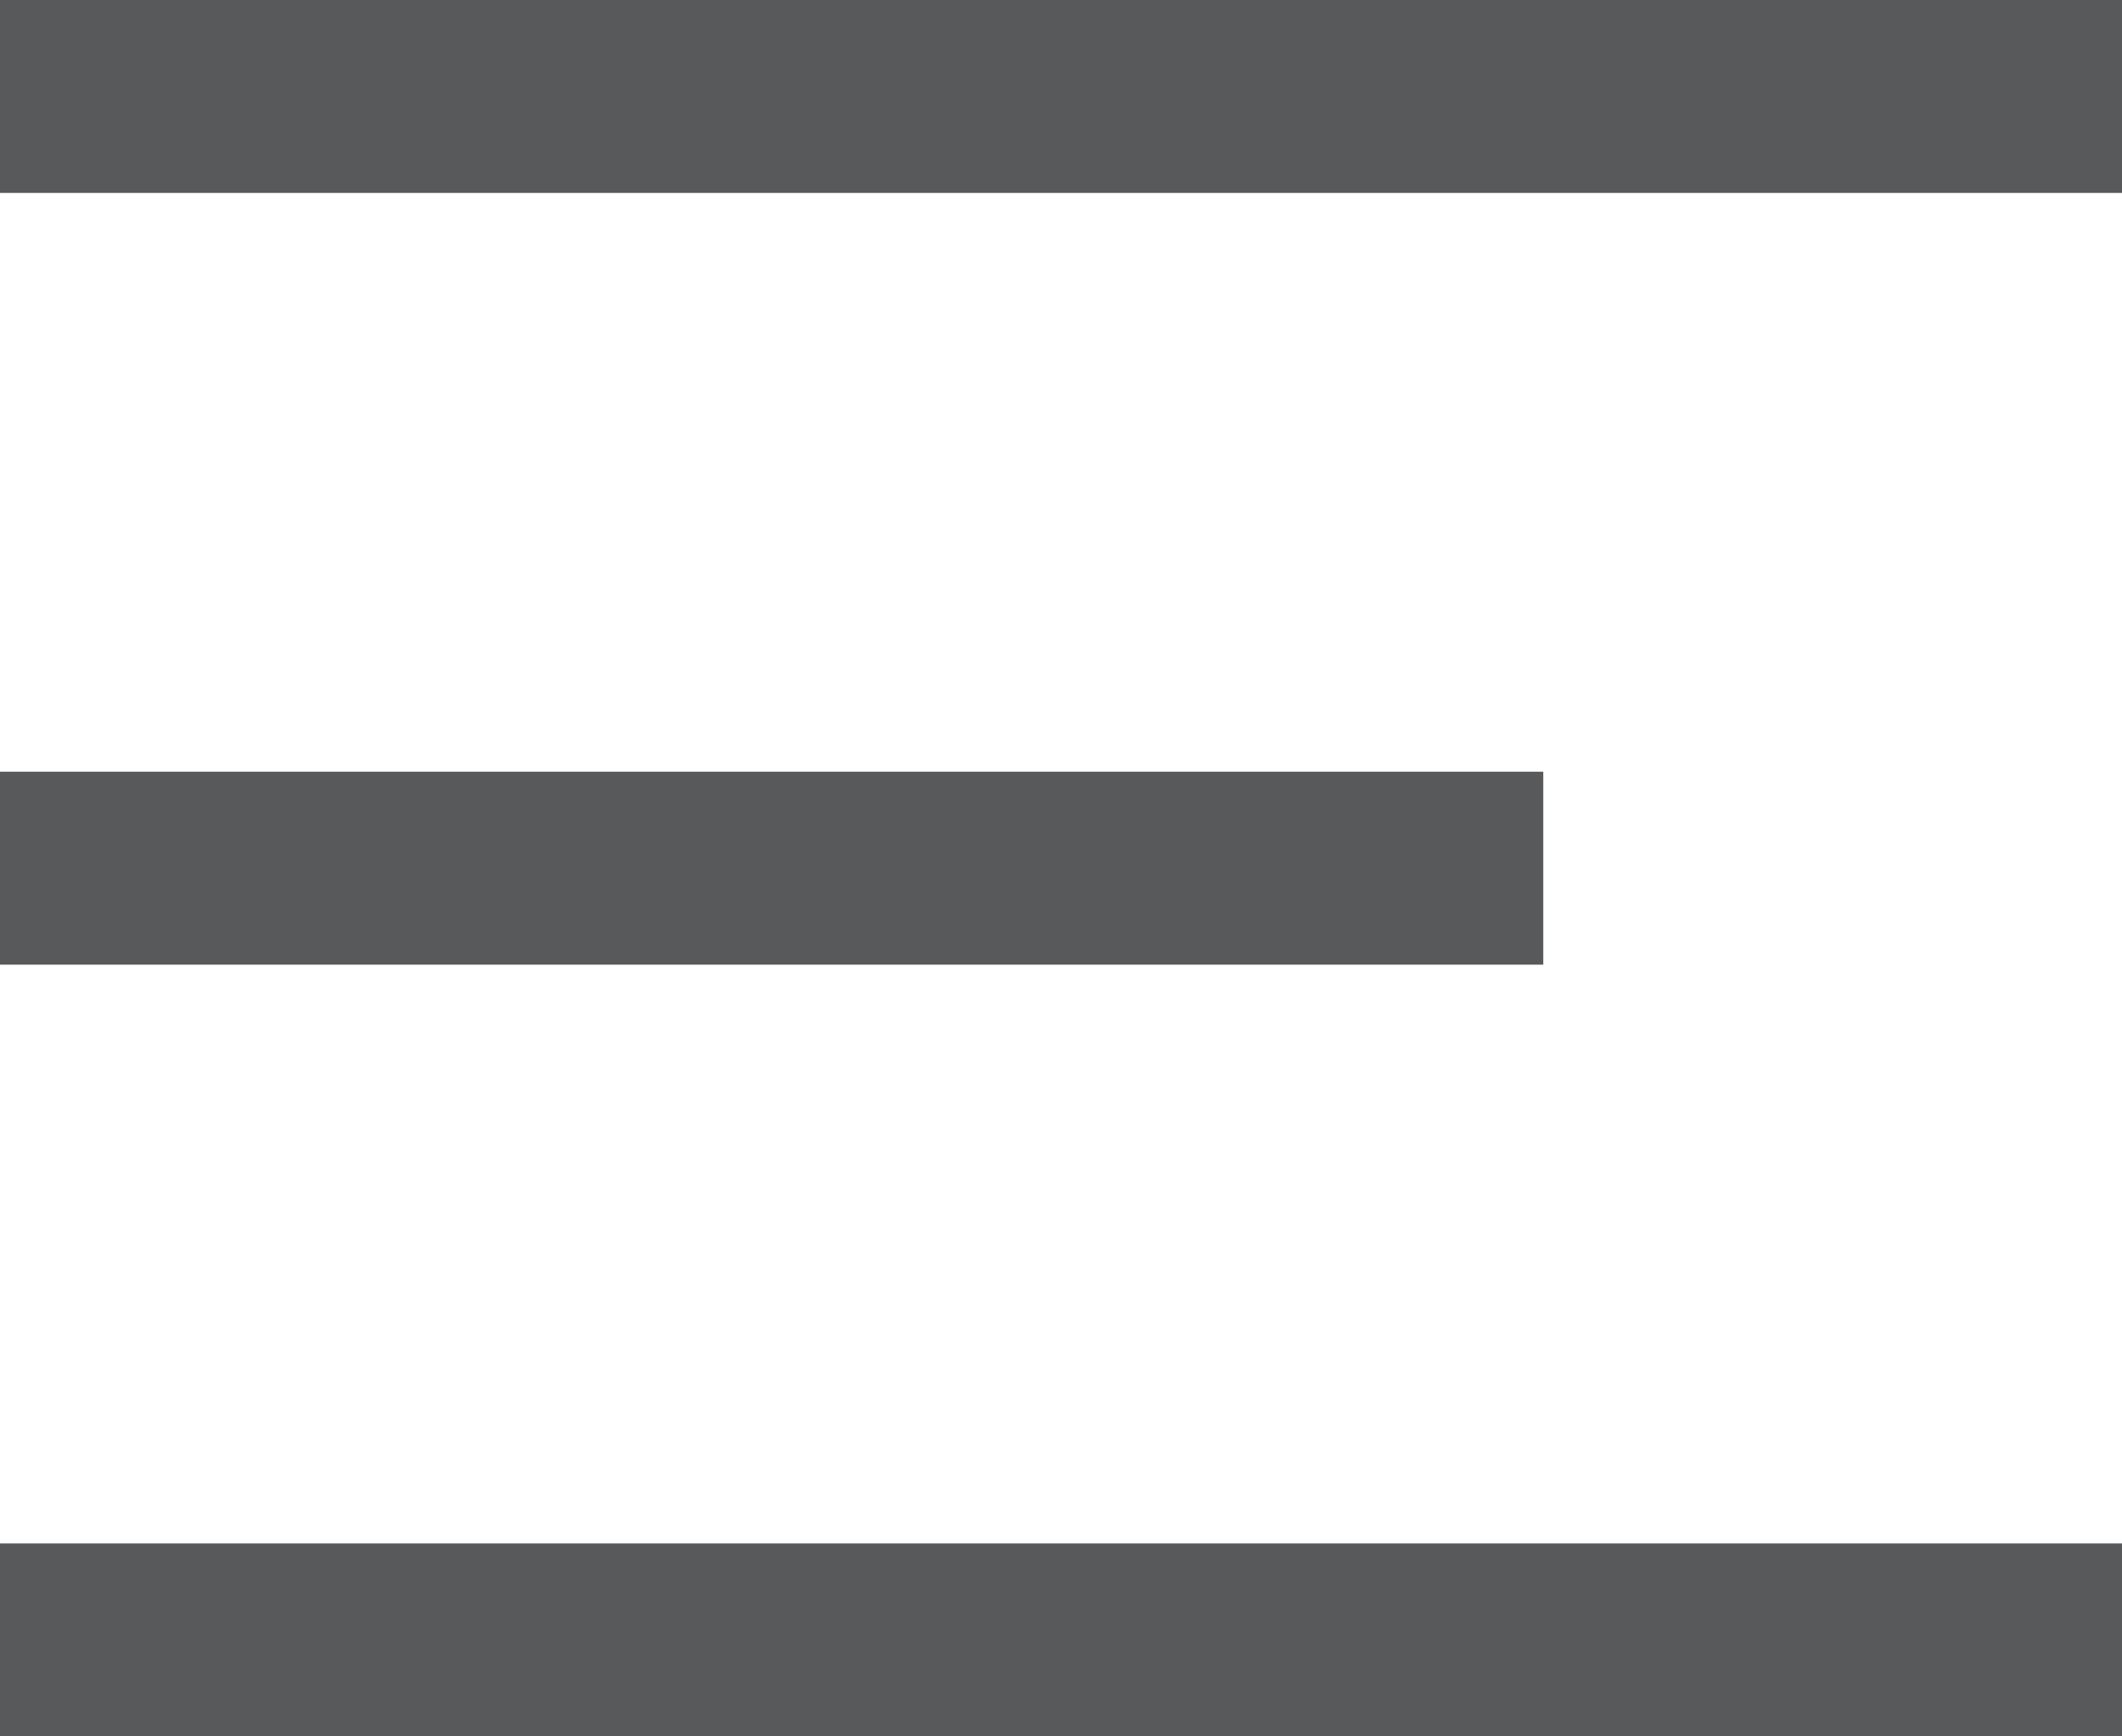 <svg width="22" height="18" viewBox="0 0 22 18" fill="none" xmlns="http://www.w3.org/2000/svg">
<path fill-rule="evenodd" clip-rule="evenodd" d="M22 18L0 18L-1.74846e-07 16L22 16L22 18ZM16 10L-6.99382e-07 10L-8.74228e-07 8L16 8L16 10ZM-1.39876e-06 2L22 2L22 0L-1.57361e-06 1.9233e-06L-1.39876e-06 2Z" fill="#58595B"/>
</svg>
